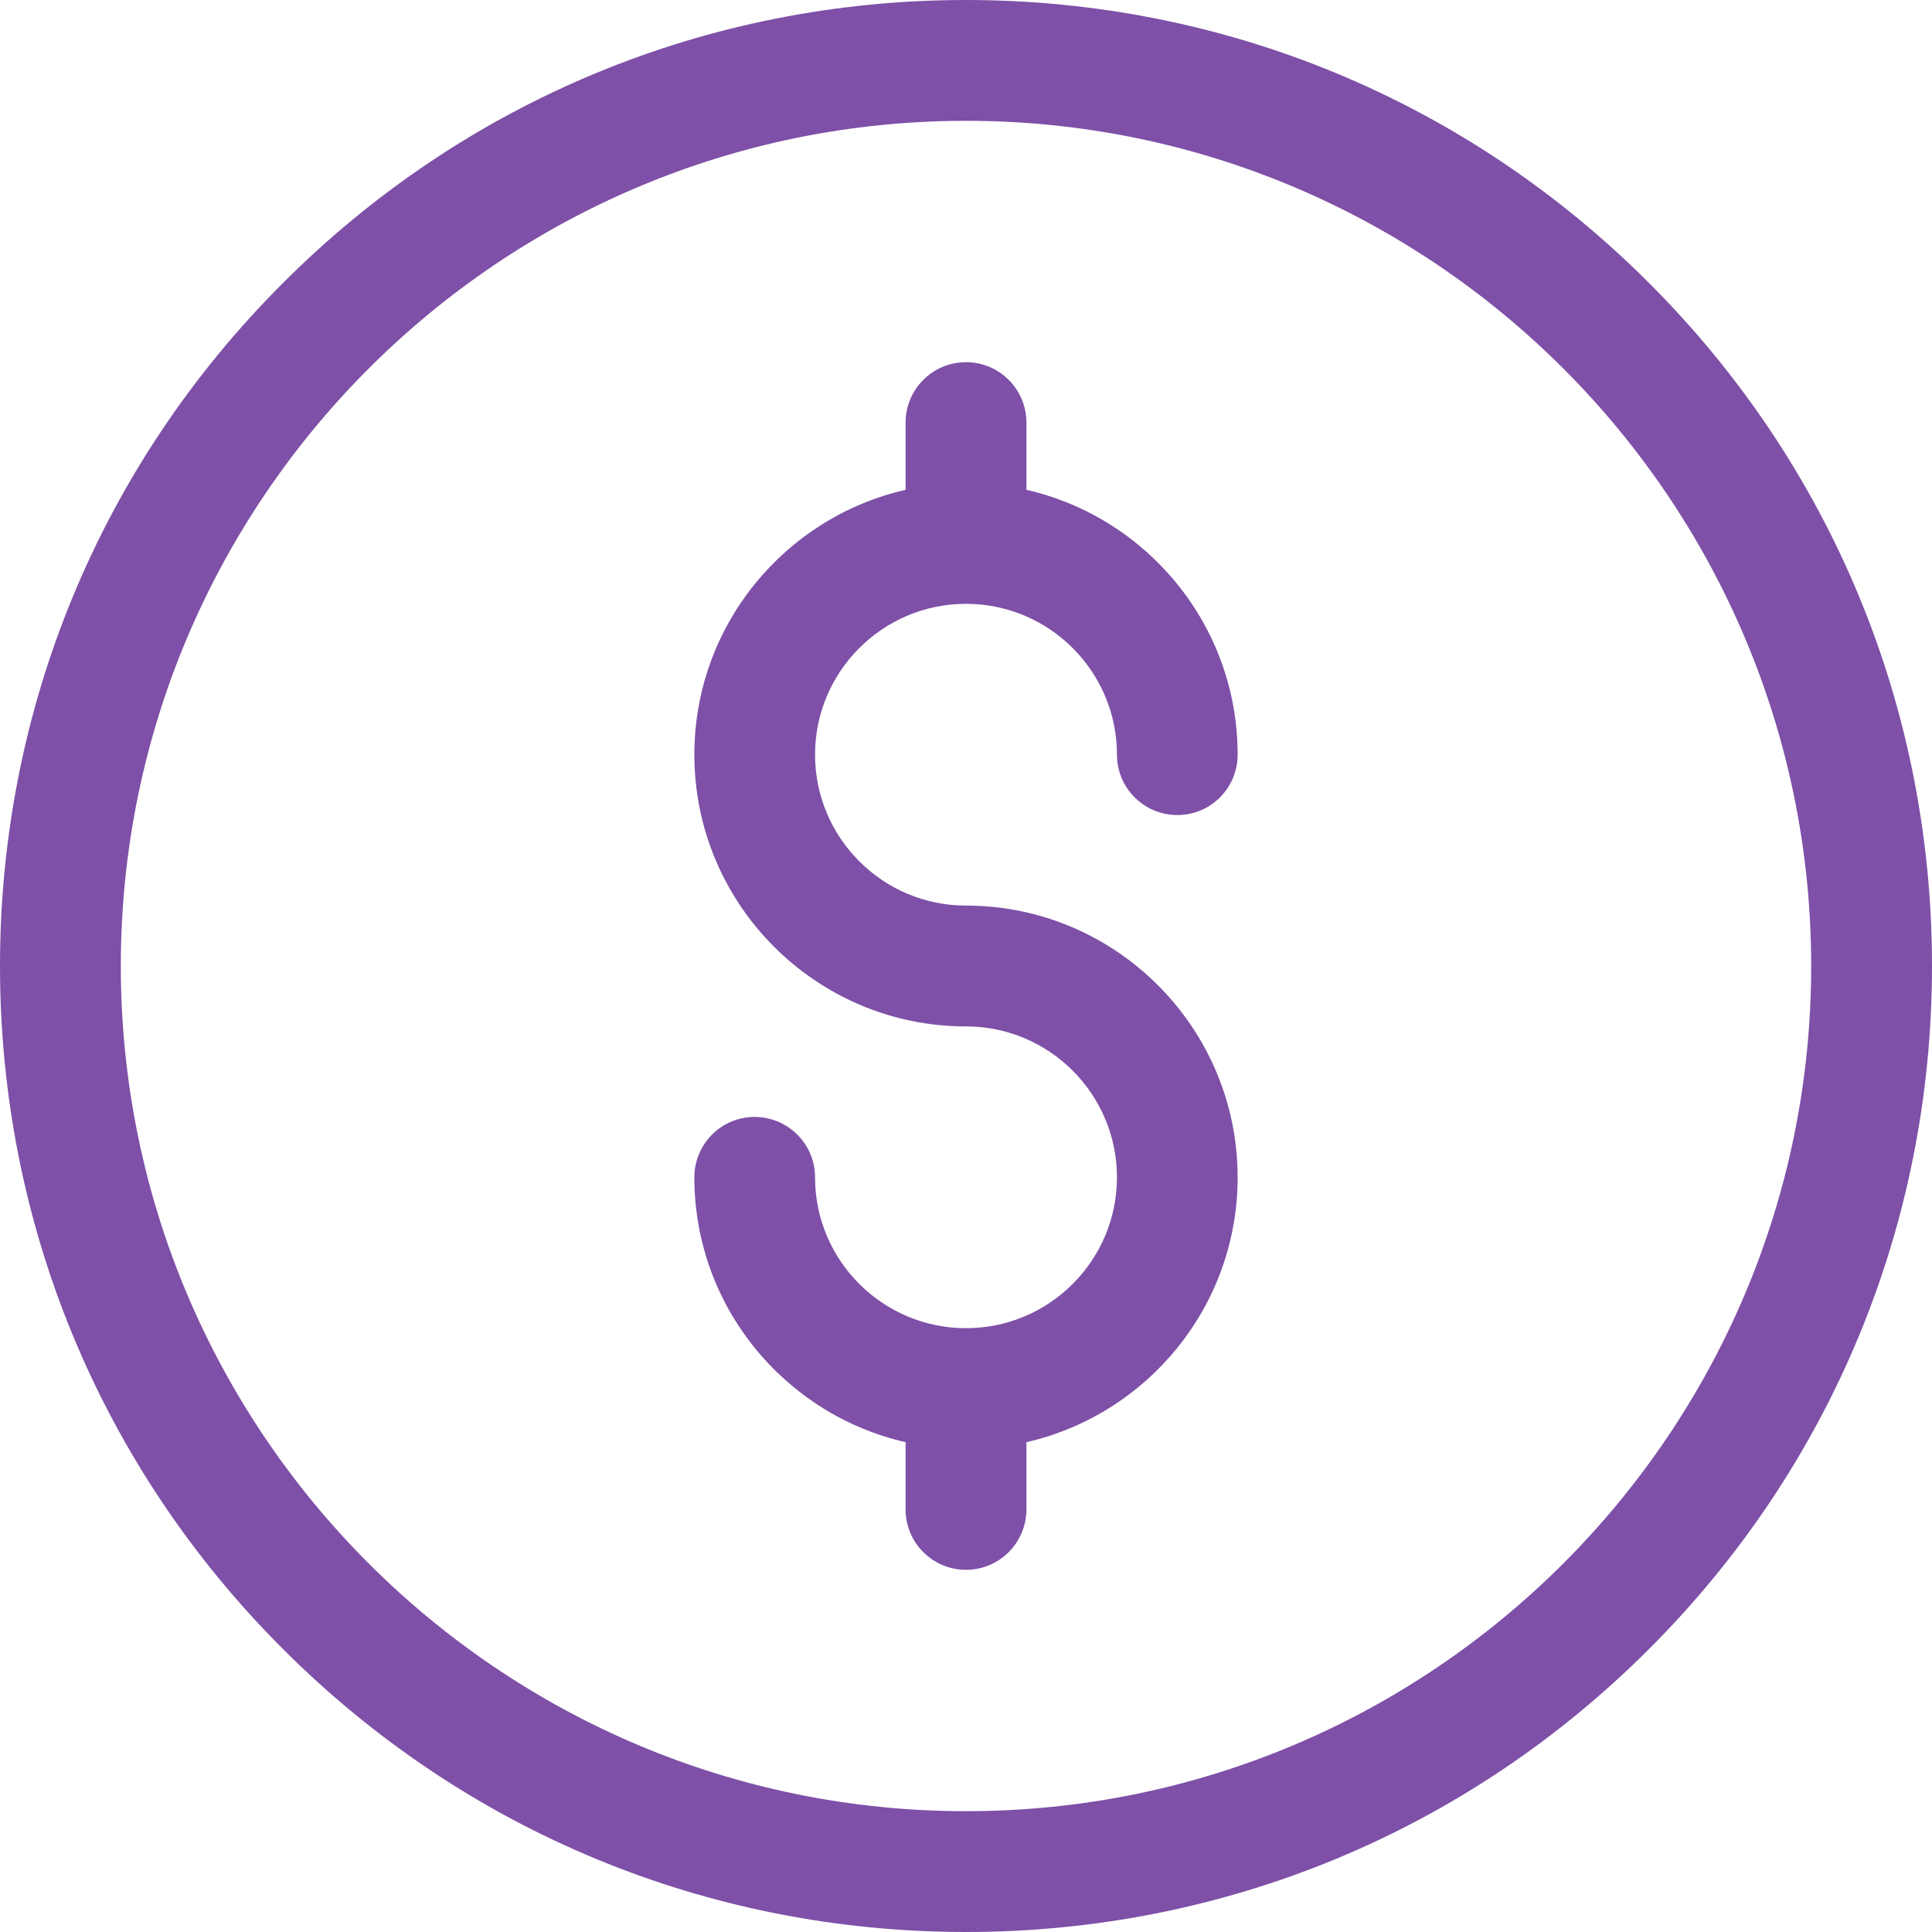 <svg width="15" height="15" viewBox="0 0 15 15" fill="none" xmlns="http://www.w3.org/2000/svg">
<g clip-path="url(#clip0_1746_6210)">
<path d="M7.5 15C5.497 15 3.613 14.22 2.197 12.803C0.78 11.387 0 9.503 0 7.5C0 5.497 0.78 3.613 2.197 2.197C3.613 0.78 5.497 0 7.5 0C9.503 0 11.387 0.78 12.803 2.197C14.22 3.613 15 5.497 15 7.5C15 9.503 14.22 11.387 12.803 12.803C11.387 14.22 9.503 15 7.5 15ZM7.5 0.938C3.881 0.938 0.938 3.881 0.938 7.5C0.938 11.119 3.881 14.062 7.5 14.062C11.119 14.062 14.062 11.119 14.062 7.5C14.062 3.881 11.119 0.938 7.5 0.938Z" fill="#7E50A7"/>
<path d="M7.5 7.031C6.854 7.031 6.328 6.506 6.328 5.859C6.328 5.213 6.854 4.688 7.5 4.688C8.146 4.688 8.672 5.213 8.672 5.859C8.672 6.118 8.882 6.328 9.141 6.328C9.4 6.328 9.609 6.118 9.609 5.859C9.609 4.857 8.907 4.017 7.969 3.803V3.281C7.969 3.022 7.759 2.812 7.5 2.812C7.241 2.812 7.031 3.022 7.031 3.281V3.803C6.093 4.017 5.391 4.857 5.391 5.859C5.391 7.022 6.337 7.969 7.5 7.969C8.146 7.969 8.672 8.494 8.672 9.141C8.672 9.787 8.146 10.312 7.5 10.312C6.854 10.312 6.328 9.787 6.328 9.141C6.328 8.882 6.118 8.672 5.859 8.672C5.6 8.672 5.391 8.882 5.391 9.141C5.391 10.143 6.093 10.983 7.031 11.197V11.719C7.031 11.978 7.241 12.188 7.5 12.188C7.759 12.188 7.969 11.978 7.969 11.719V11.197C8.907 10.983 9.609 10.143 9.609 9.141C9.609 7.978 8.663 7.031 7.5 7.031Z" fill="#7E50A7"/>
</g>
<defs>
<clipPath id="clip0_1746_6210">
<rect width="15" height="15" fill="white"/>
</clipPath>
</defs>
</svg>
